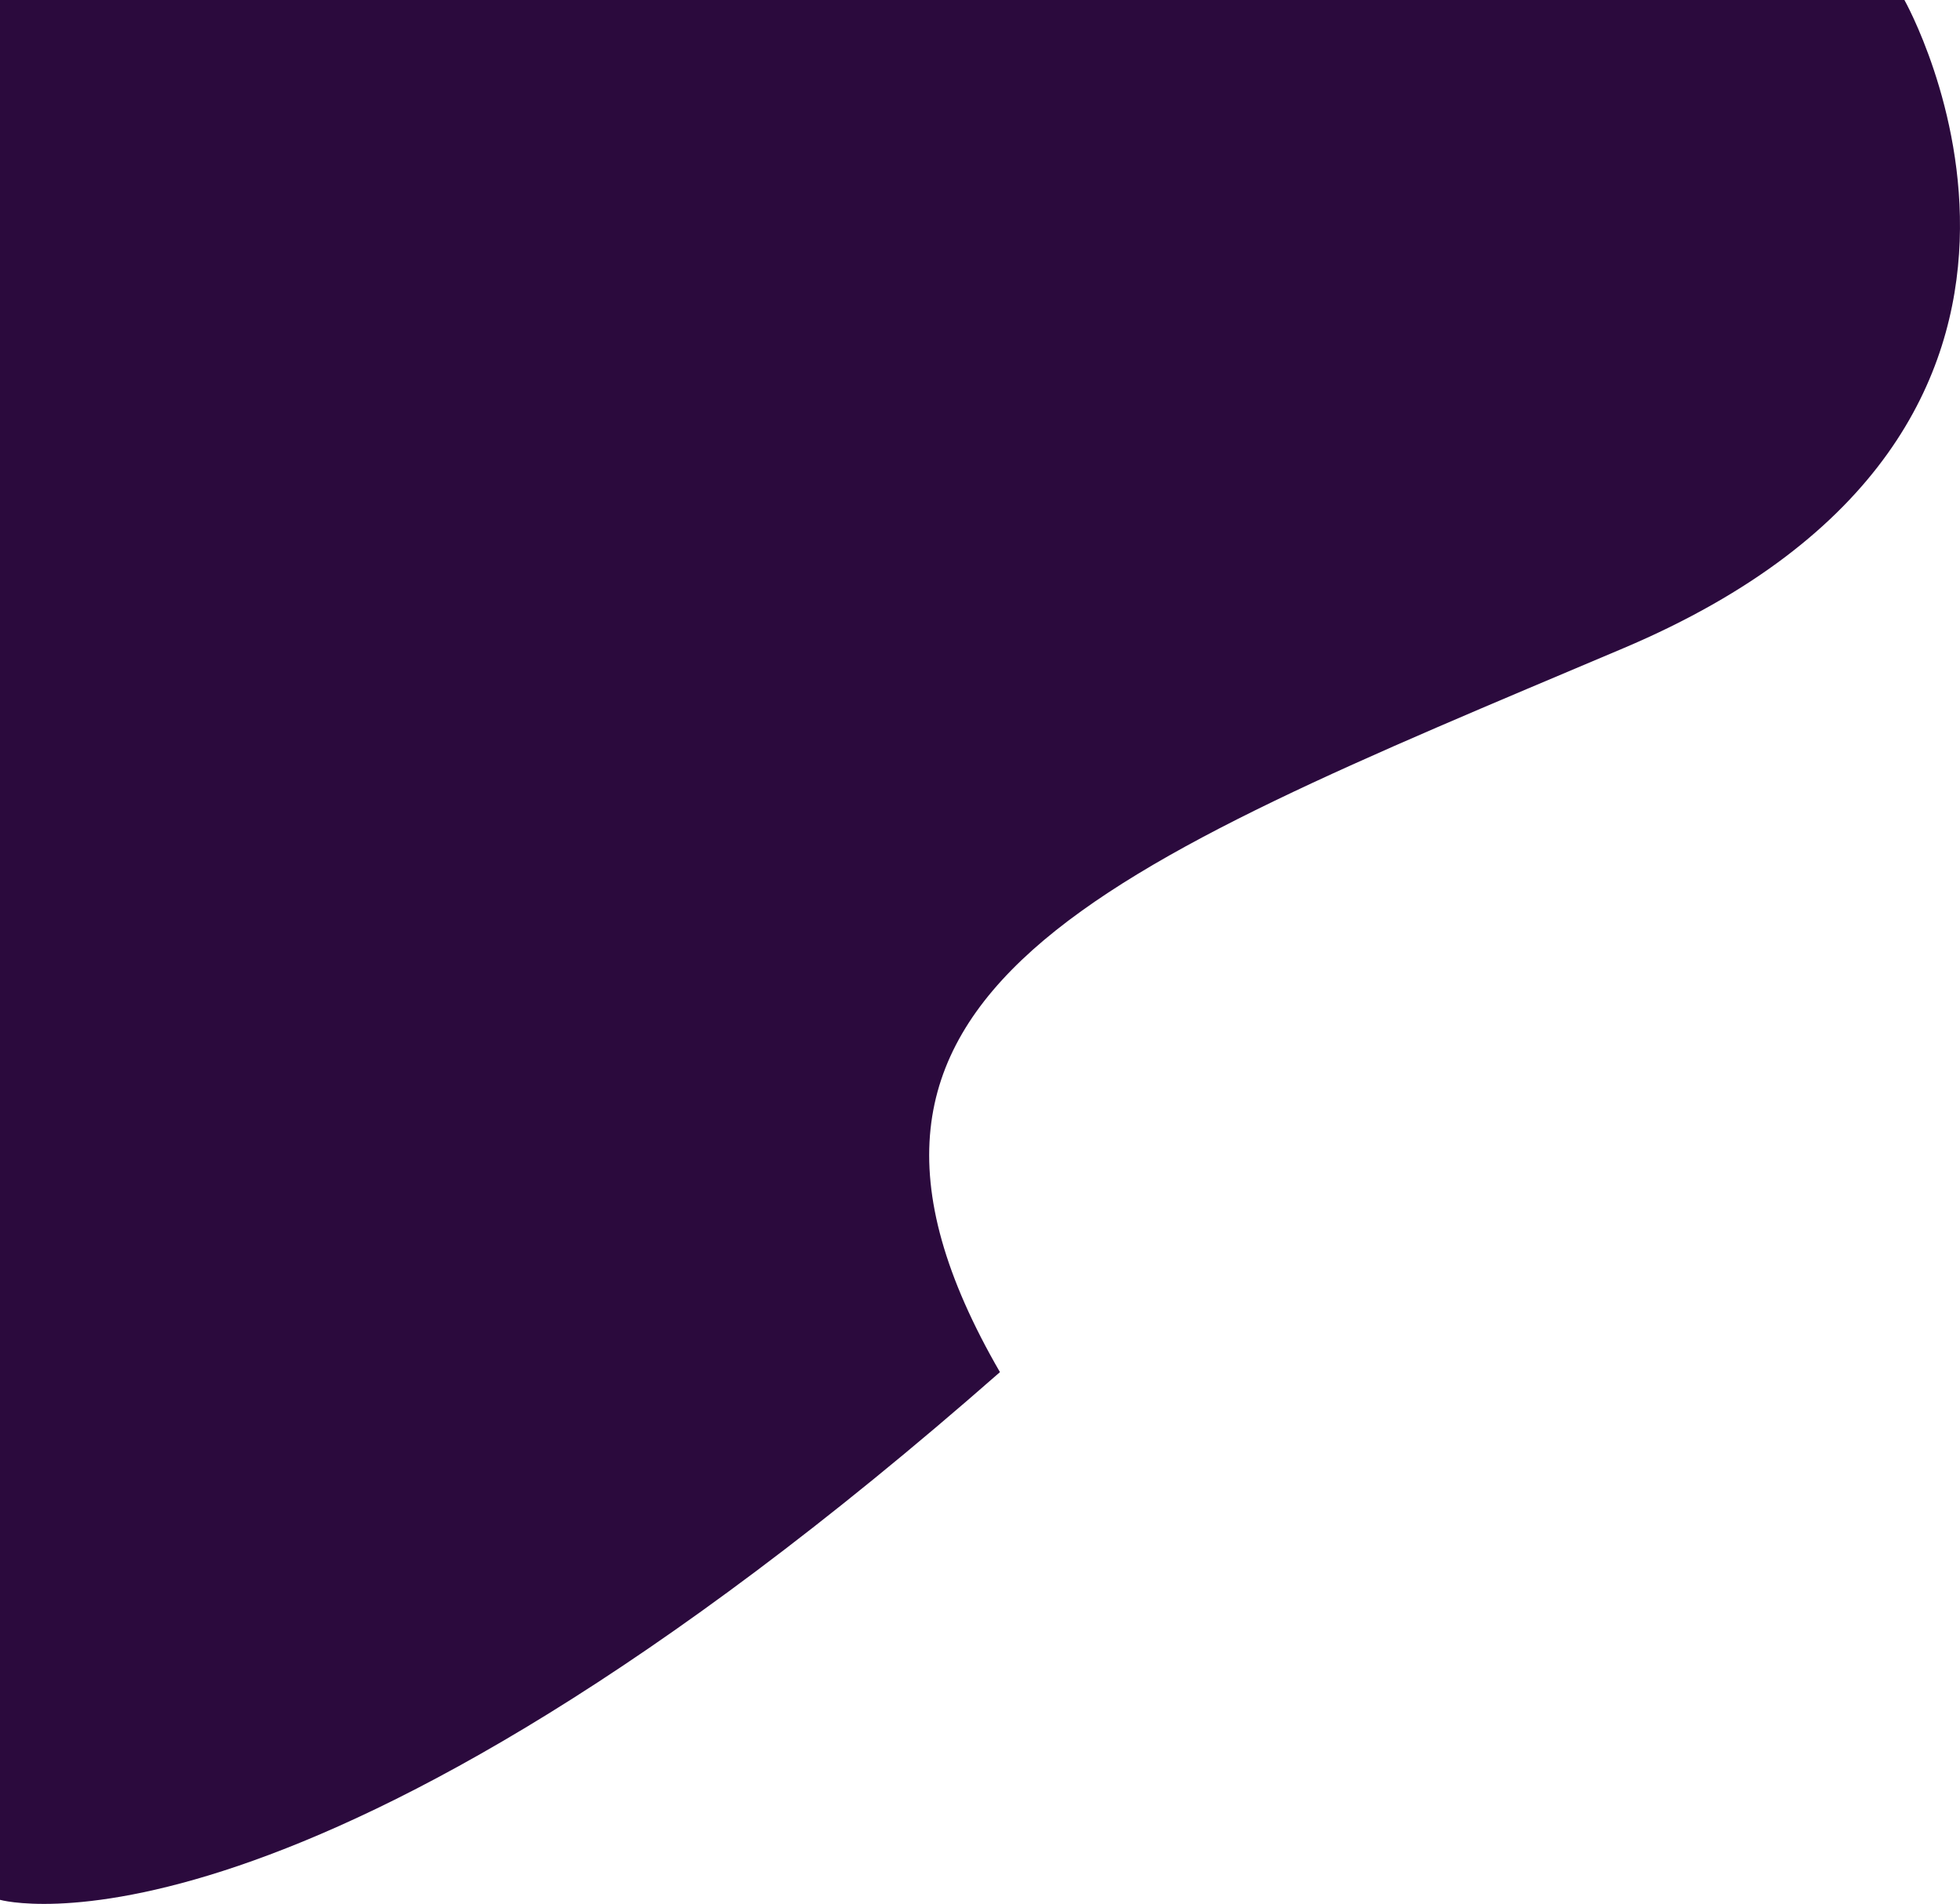 <svg id="Layer_1" data-name="Layer 1" xmlns="http://www.w3.org/2000/svg" viewBox="0 0 373.81 363.03"><defs><style>.cls-1{fill:#2b0a3d;}</style></defs><title>Fixed_Shape_1_DeepPurple_RGB</title><path class="cls-1" d="M363.21,0s46,81.46-53.67,123.63-161,65.17-118.83,138C57.5,378.55,0,362.25,0,362.25V0Z"/></svg>